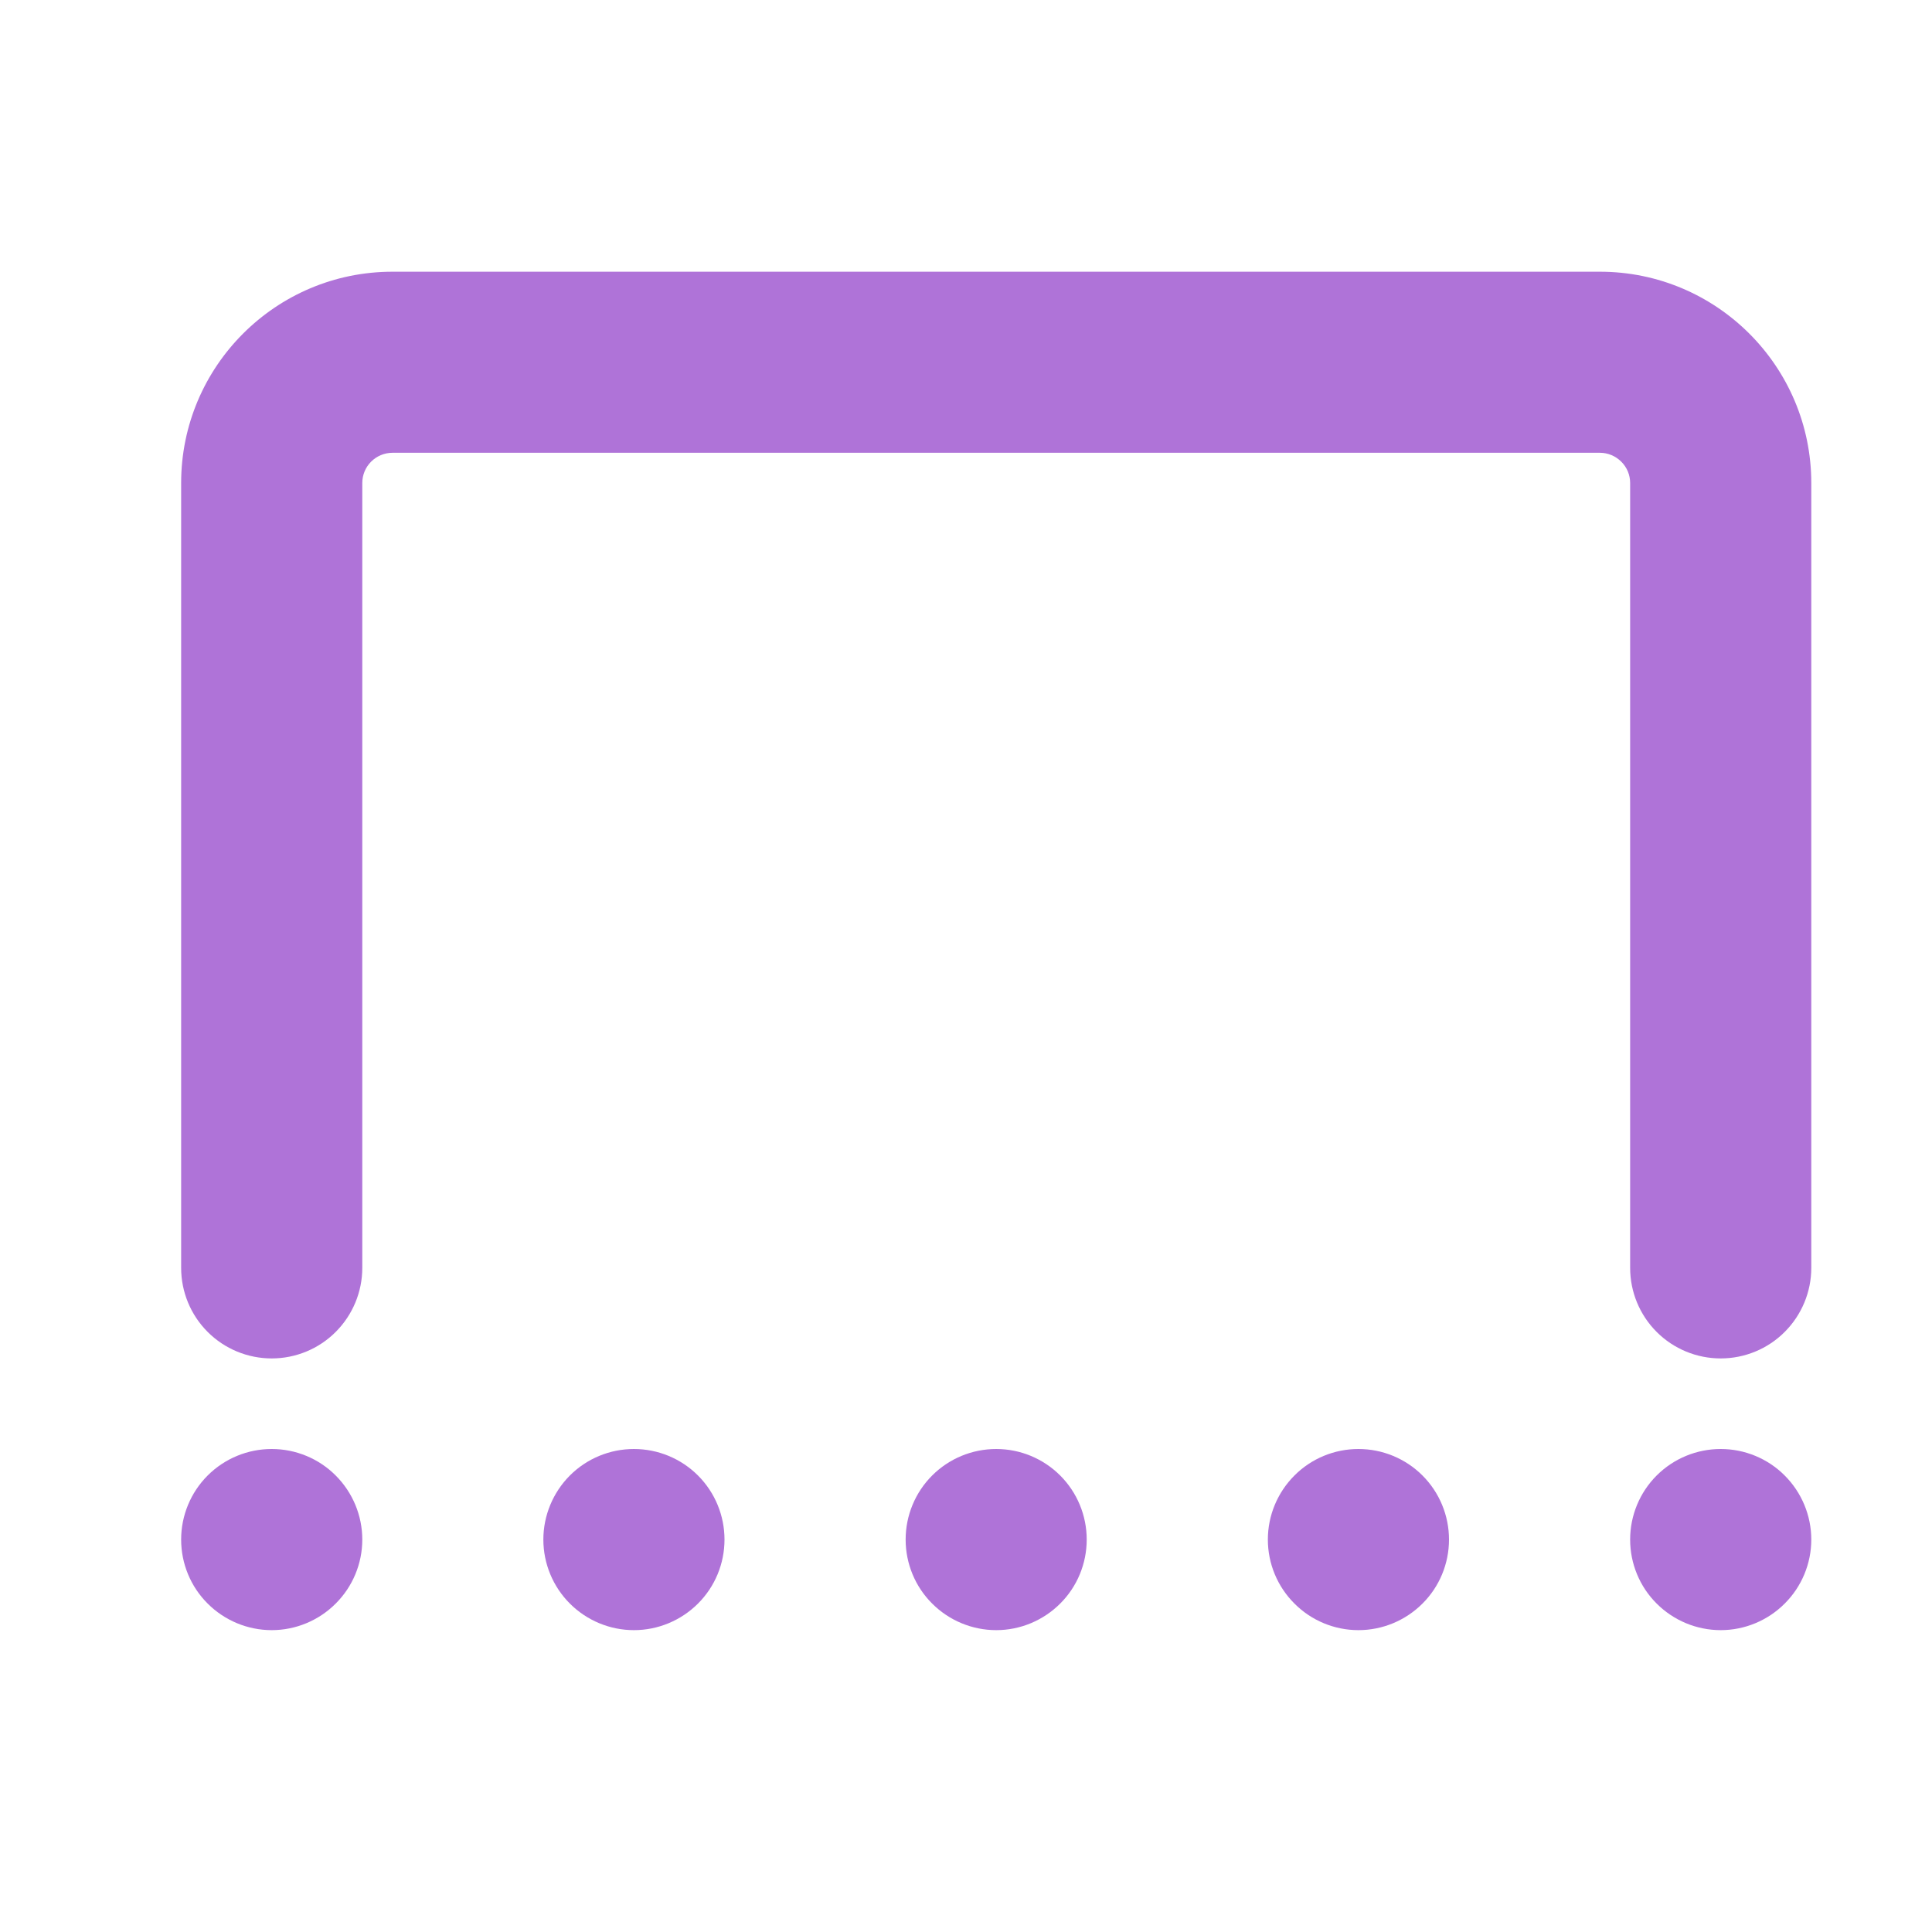 <svg width="25" height="25" viewBox="0 0 25 25" fill="none" xmlns="http://www.w3.org/2000/svg">
<path fill-rule="evenodd" clip-rule="evenodd" d="M2.344 6.25C2.344 4.741 3.569 3.516 5.078 3.516H20.703C22.212 3.516 23.438 4.741 23.438 6.25V16.406C23.438 16.717 23.314 17.015 23.094 17.235C22.875 17.455 22.576 17.578 22.266 17.578C21.955 17.578 21.657 17.455 21.437 17.235C21.217 17.015 21.094 16.717 21.094 16.406V6.25C21.094 6.146 21.053 6.047 20.979 5.974C20.906 5.901 20.807 5.859 20.703 5.859H5.078C4.975 5.859 4.875 5.901 4.802 5.974C4.729 6.047 4.688 6.146 4.688 6.25V16.406C4.688 16.717 4.564 17.015 4.344 17.235C4.125 17.455 3.826 17.578 3.516 17.578C3.205 17.578 2.907 17.455 2.687 17.235C2.467 17.015 2.344 16.717 2.344 16.406V6.25Z" fill="#AF73D8"/>
<path d="M3.516 21.094C3.826 21.094 4.125 20.97 4.344 20.75C4.564 20.531 4.688 20.233 4.688 19.922C4.688 19.611 4.564 19.313 4.344 19.093C4.125 18.873 3.826 18.75 3.516 18.75C3.205 18.75 2.907 18.873 2.687 19.093C2.467 19.313 2.344 19.611 2.344 19.922C2.344 20.233 2.467 20.531 2.687 20.75C2.907 20.97 3.205 21.094 3.516 21.094ZM22.266 21.094C22.576 21.094 22.875 20.97 23.094 20.75C23.314 20.531 23.438 20.233 23.438 19.922C23.438 19.611 23.314 19.313 23.094 19.093C22.875 18.873 22.576 18.75 22.266 18.75C21.955 18.75 21.657 18.873 21.437 19.093C21.217 19.313 21.094 19.611 21.094 19.922C21.094 20.233 21.217 20.531 21.437 20.75C21.657 20.97 21.955 21.094 22.266 21.094ZM17.578 21.094C17.889 21.094 18.187 20.97 18.407 20.75C18.627 20.531 18.75 20.233 18.75 19.922C18.75 19.611 18.627 19.313 18.407 19.093C18.187 18.873 17.889 18.75 17.578 18.75C17.267 18.75 16.969 18.873 16.75 19.093C16.53 19.313 16.406 19.611 16.406 19.922C16.406 20.233 16.53 20.531 16.75 20.75C16.969 20.97 17.267 21.094 17.578 21.094ZM8.203 21.094C8.514 21.094 8.812 20.97 9.032 20.75C9.252 20.531 9.375 20.233 9.375 19.922C9.375 19.611 9.252 19.313 9.032 19.093C8.812 18.873 8.514 18.75 8.203 18.75C7.892 18.75 7.594 18.873 7.374 19.093C7.155 19.313 7.031 19.611 7.031 19.922C7.031 20.233 7.155 20.531 7.374 20.75C7.594 20.97 7.892 21.094 8.203 21.094ZM12.891 21.094C13.201 21.094 13.499 20.97 13.719 20.75C13.939 20.531 14.062 20.233 14.062 19.922C14.062 19.611 13.939 19.313 13.719 19.093C13.499 18.873 13.201 18.75 12.891 18.75C12.58 18.75 12.282 18.873 12.062 19.093C11.842 19.313 11.719 19.611 11.719 19.922C11.719 20.233 11.842 20.531 12.062 20.75C12.282 20.97 12.58 21.094 12.891 21.094Z" fill="#AF73D8"/>
</svg>
